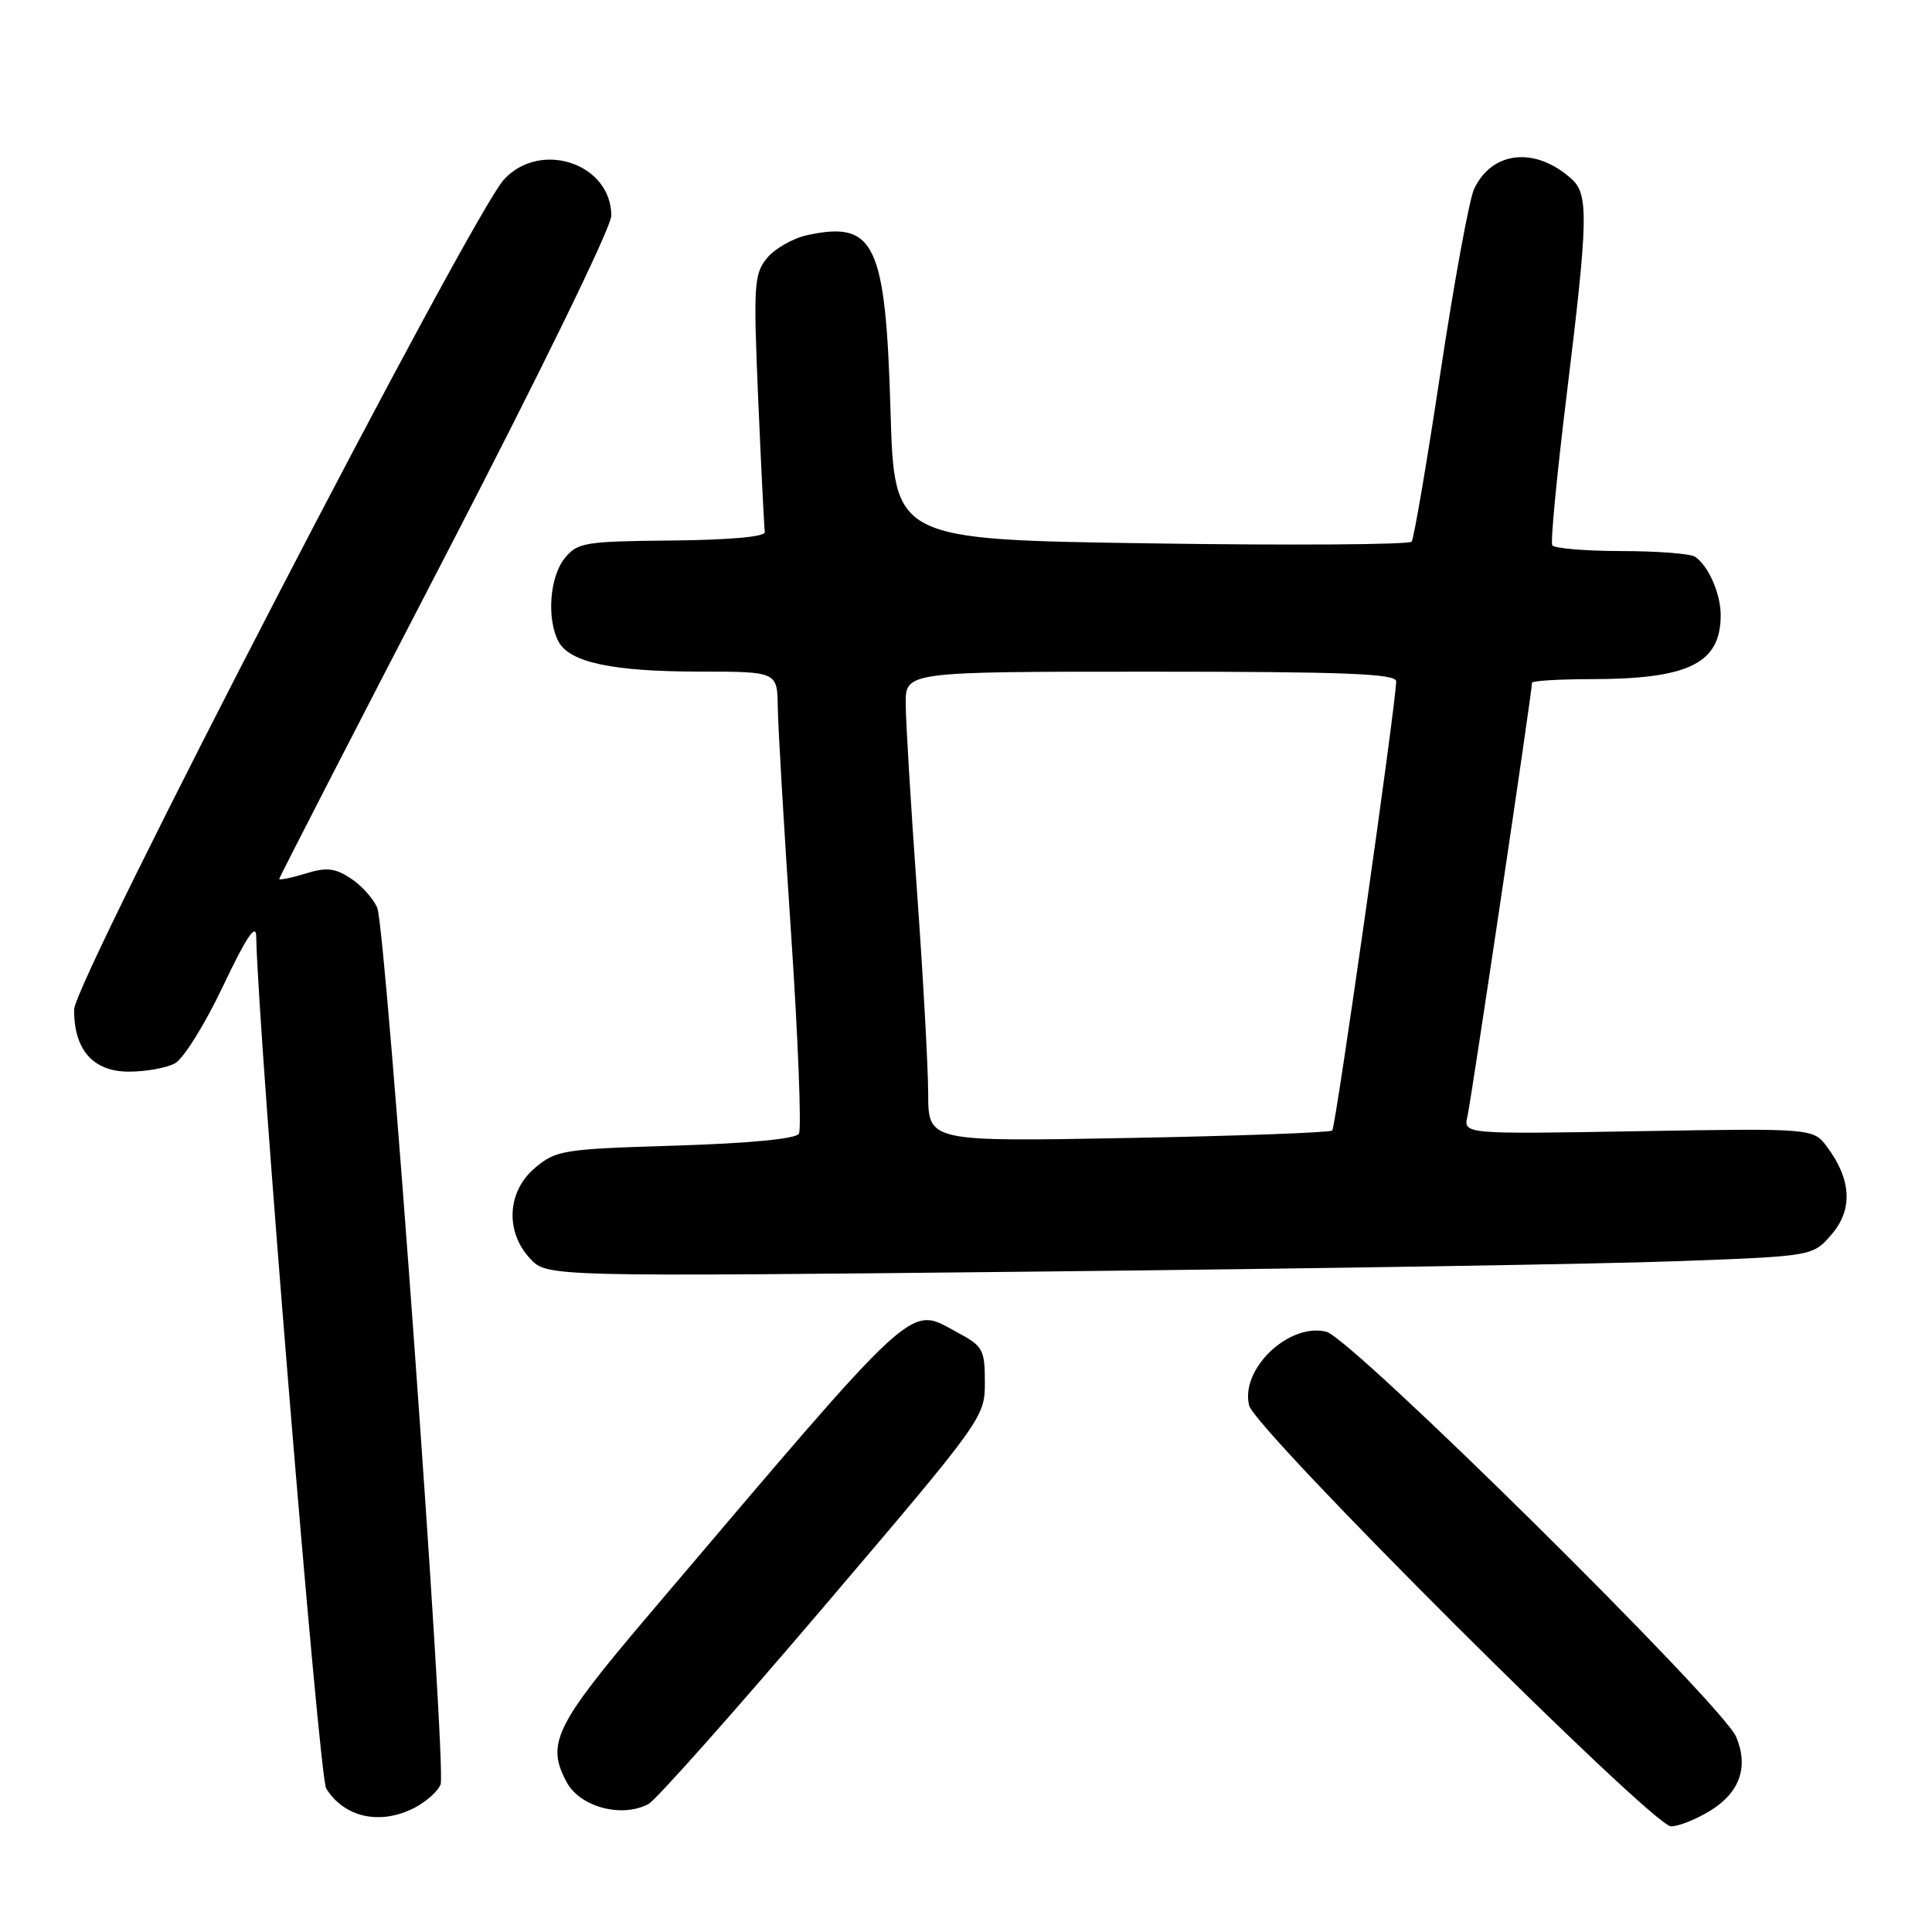 <?xml version="1.0" encoding="UTF-8" standalone="no"?>
<!DOCTYPE svg PUBLIC "-//W3C//DTD SVG 1.1//EN" "http://www.w3.org/Graphics/SVG/1.1/DTD/svg11.dtd" >
<svg xmlns="http://www.w3.org/2000/svg" xmlns:xlink="http://www.w3.org/1999/xlink" version="1.1" viewBox="0 0 256 256">
 <g >
 <path fill="currentColor"
d=" M 226.63 239.92 C 230.53 237.51 231.72 234.14 230.06 230.16 C 228.32 225.95 179.09 177.28 175.74 176.46 C 170.78 175.24 164.31 181.42 165.52 186.24 C 166.34 189.48 218.99 242.00 221.42 242.00 C 222.44 242.00 224.78 241.06 226.63 239.92 Z  M 54.93 239.54 C 56.48 238.73 58.04 237.34 58.38 236.45 C 59.20 234.32 51.16 123.18 49.99 120.30 C 49.49 119.09 47.92 117.34 46.49 116.40 C 44.37 115.01 43.26 114.89 40.45 115.76 C 38.55 116.34 37.00 116.65 37.00 116.46 C 37.00 116.27 46.90 97.02 59.00 73.68 C 71.58 49.41 81.00 30.11 81.00 28.58 C 81.00 21.70 71.68 18.53 66.81 23.75 C 62.48 28.39 9.85 130.00 9.82 133.77 C 9.79 139.11 12.34 142.00 17.09 142.00 C 19.31 142.00 22.05 141.51 23.18 140.90 C 24.30 140.30 27.18 135.69 29.56 130.65 C 32.64 124.17 33.92 122.25 33.95 124.09 C 34.19 136.94 42.28 235.48 43.22 236.98 C 45.63 240.85 50.39 241.88 54.93 239.54 Z  M 85.93 239.04 C 86.92 238.51 97.35 226.77 109.11 212.96 C 130.32 188.05 130.50 187.80 130.50 183.17 C 130.50 178.85 130.24 178.36 126.94 176.60 C 120.29 173.03 122.28 171.22 85.75 214.23 C 73.54 228.62 72.35 231.05 75.07 236.12 C 76.84 239.44 82.39 240.93 85.93 239.04 Z  M 222.36 167.11 C 240.22 166.45 240.22 166.45 242.70 163.56 C 245.53 160.28 245.33 156.32 242.12 152.00 C 240.27 149.50 240.27 149.50 217.08 149.89 C 193.89 150.29 193.89 150.29 194.45 147.89 C 194.94 145.79 203.00 91.68 203.00 90.47 C 203.00 90.21 206.49 90.00 210.75 89.99 C 223.78 89.99 228.00 87.91 228.00 81.50 C 228.00 78.66 226.37 74.95 224.60 73.77 C 224.00 73.36 219.59 73.02 214.81 73.02 C 210.03 73.01 205.92 72.66 205.68 72.25 C 205.44 71.84 206.29 62.95 207.57 52.50 C 210.45 28.99 210.52 25.78 208.25 23.72 C 203.47 19.40 197.72 19.98 195.33 25.03 C 194.69 26.39 192.69 37.29 190.88 49.27 C 189.08 61.24 187.35 71.36 187.05 71.77 C 186.75 72.17 171.20 72.28 152.50 72.00 C 118.50 71.50 118.50 71.50 118.00 54.50 C 117.35 32.25 115.93 29.23 107.00 31.15 C 105.08 31.56 102.66 32.94 101.63 34.20 C 99.90 36.32 99.82 37.76 100.47 53.00 C 100.86 62.08 101.26 69.95 101.34 70.50 C 101.44 71.12 96.73 71.54 89.07 71.62 C 77.46 71.73 76.51 71.88 74.82 73.98 C 72.83 76.43 72.42 82.04 74.01 85.02 C 75.49 87.78 81.17 88.99 92.75 88.99 C 103.00 89.00 103.00 89.00 103.06 93.75 C 103.10 96.36 103.89 109.90 104.83 123.82 C 105.76 137.75 106.22 149.64 105.86 150.23 C 105.44 150.91 99.20 151.50 89.51 151.80 C 74.67 152.25 73.67 152.40 70.91 154.73 C 67.19 157.86 66.90 163.19 70.25 166.78 C 72.50 169.18 72.50 169.18 138.50 168.48 C 174.80 168.09 212.54 167.48 222.36 167.11 Z  M 122.99 144.89 C 122.98 141.38 122.31 129.28 121.50 118.00 C 120.69 106.72 120.02 95.59 120.01 93.25 C 120.00 89.00 120.00 89.00 152.50 89.00 C 178.25 89.00 185.00 89.27 185.00 90.28 C 185.00 93.04 176.99 149.35 176.53 149.80 C 176.26 150.07 164.11 150.52 149.52 150.79 C 123.00 151.28 123.00 151.28 122.99 144.89 Z "/>
</g>
</svg>